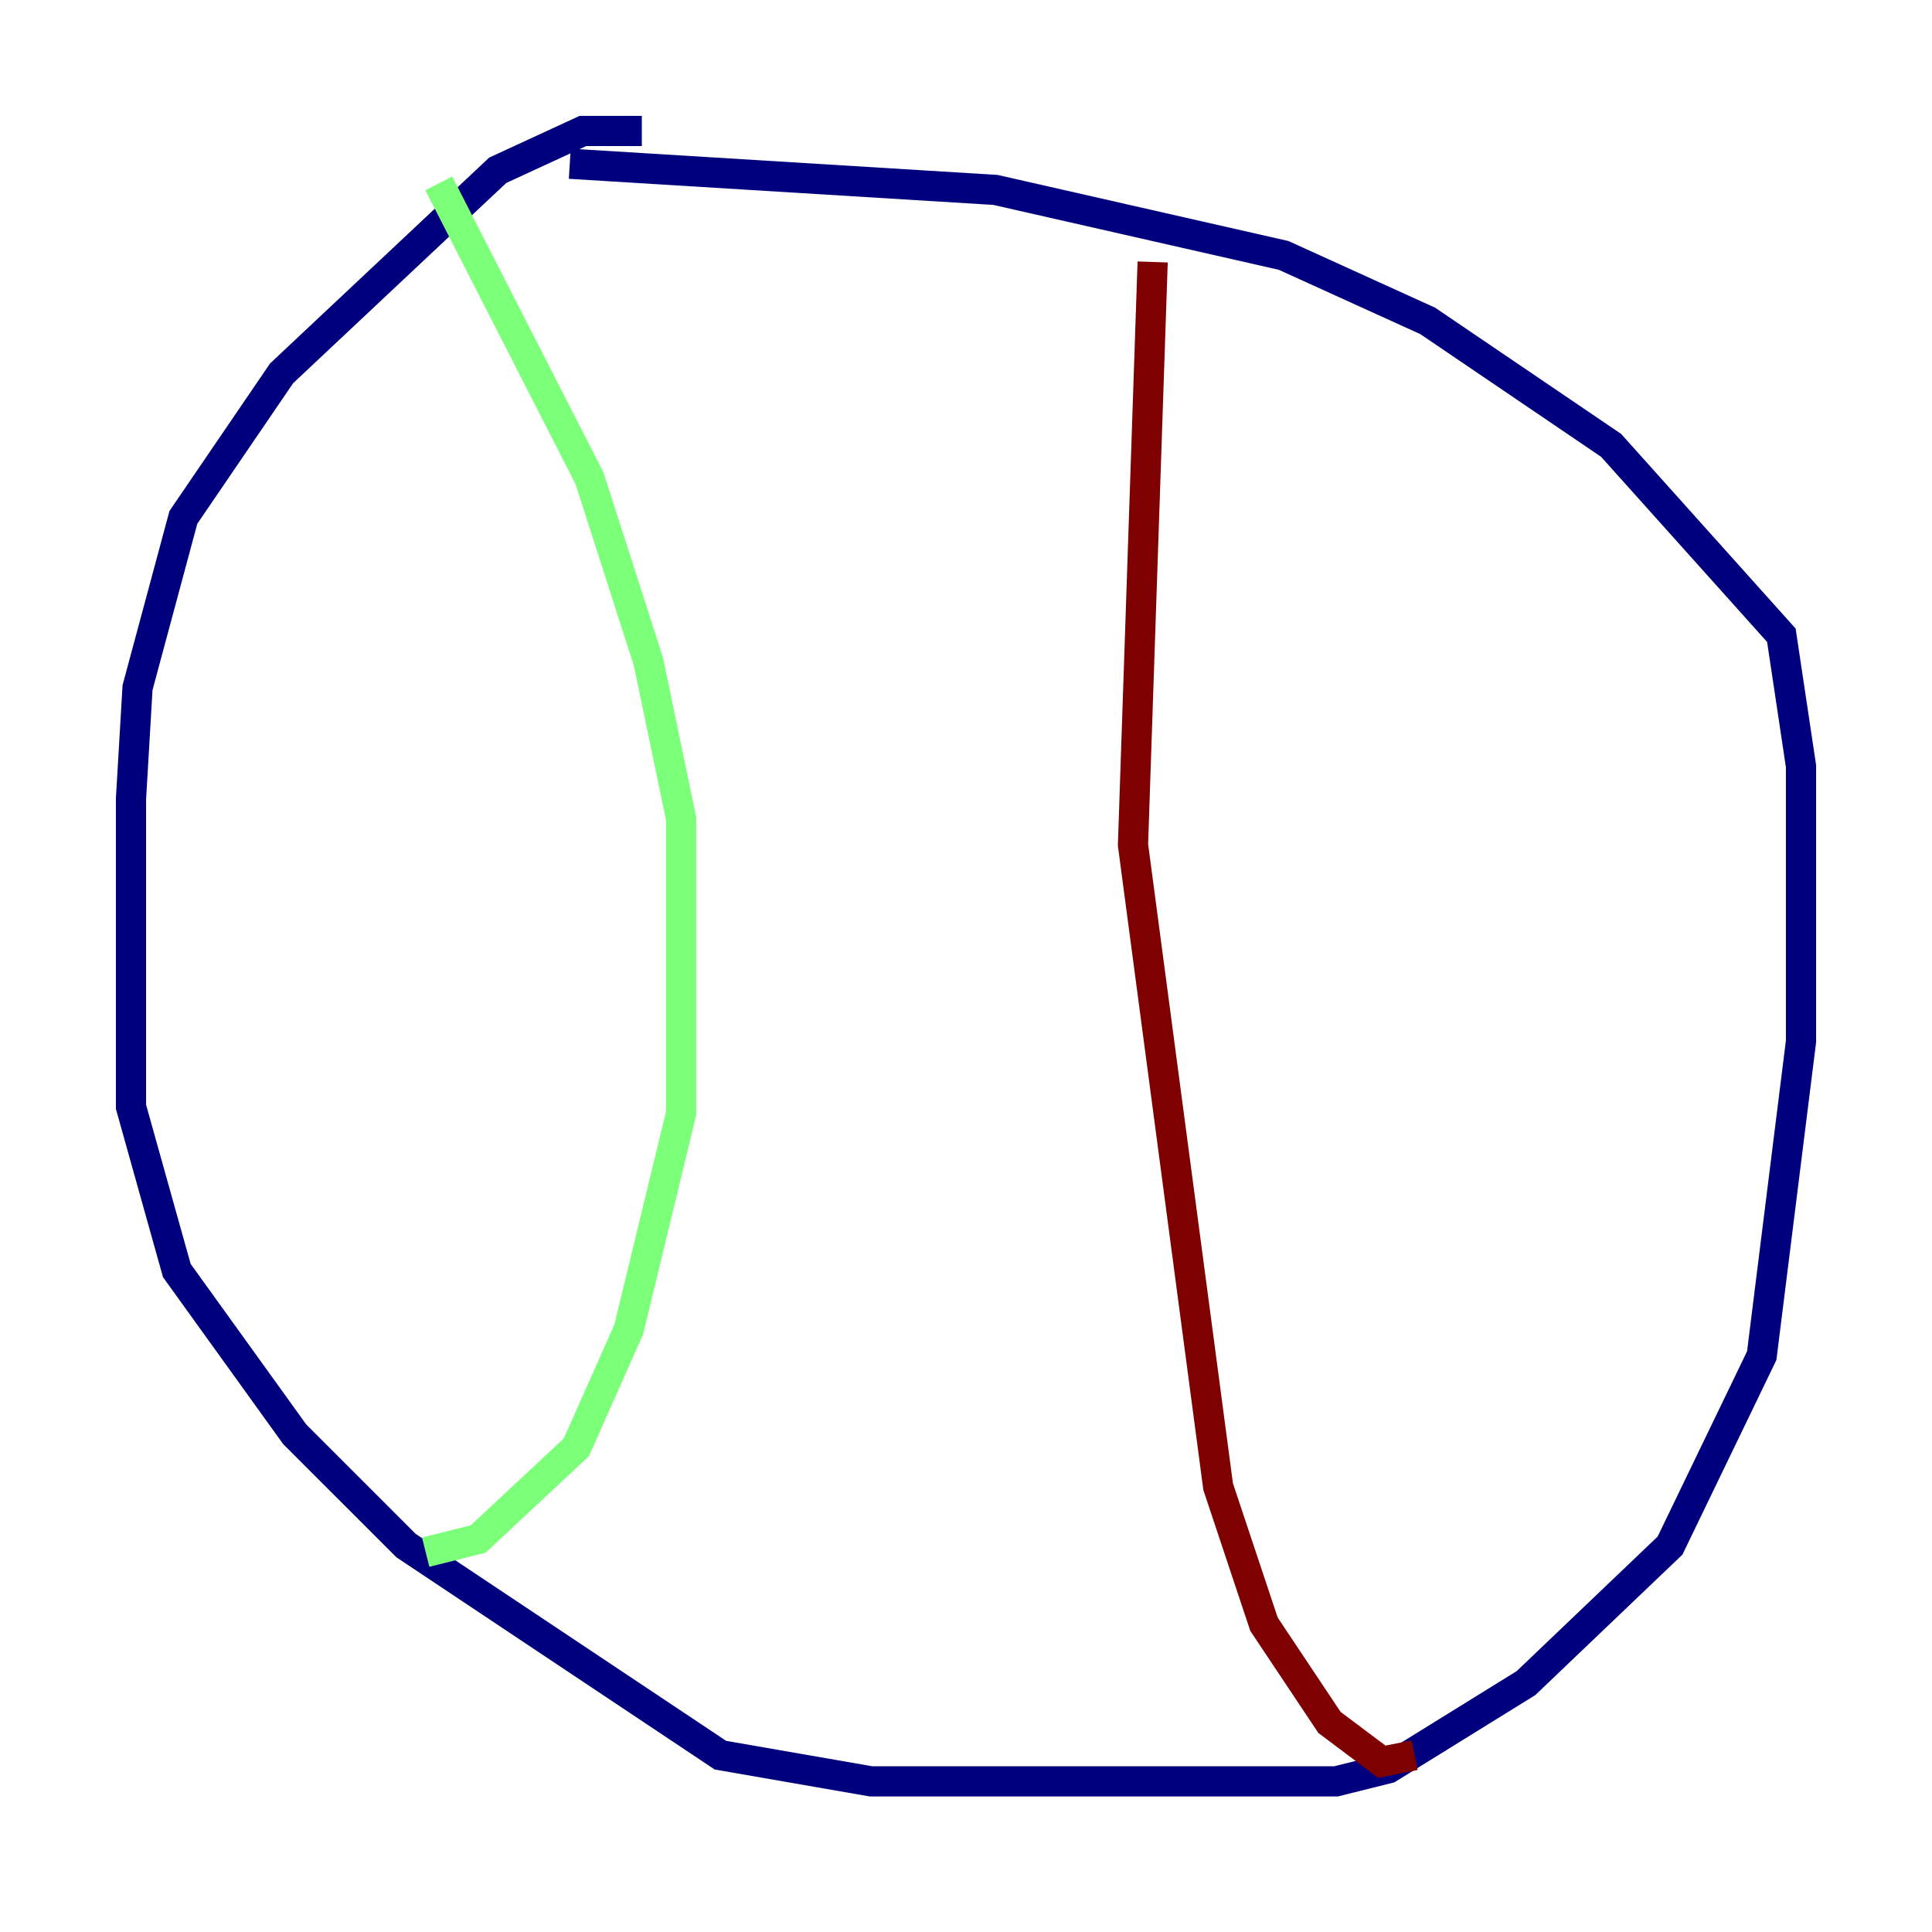 <?xml version="1.0" encoding="utf-8" ?>
<svg baseProfile="tiny" height="128" version="1.2" viewBox="0,0,128,128" width="128" xmlns="http://www.w3.org/2000/svg" xmlns:ev="http://www.w3.org/2001/xml-events" xmlns:xlink="http://www.w3.org/1999/xlink"><defs /><polyline fill="none" points="42.522,8.678 38.617,8.678 32.976,11.281 18.658,24.732 12.149,34.278 9.112,45.559 8.678,52.936 8.678,73.329 11.715,84.176 19.525,95.024 26.902,102.4 47.729,116.285 57.709,118.02 88.515,118.02 91.986,117.153 101.098,111.512 110.644,102.4 116.719,89.817 119.322,68.99 119.322,50.766 118.02,42.088 106.739,29.505 94.59,21.261 85.044,16.922 65.953,12.583 37.749,10.848" stroke="#00007f" stroke-width="2" /><polyline fill="none" points="29.071,12.149 39.051,31.675 42.956,43.824 45.125,54.237 45.125,73.763 41.654,88.081 38.183,95.891 31.675,101.966 28.203,102.834" stroke="#7cff79" stroke-width="2" /><polyline fill="none" points="76.366,17.356 75.064,55.973 80.705,98.495 83.742,107.607 88.081,114.115 91.552,116.719 93.722,116.285" stroke="#7f0000" stroke-width="2" /></svg>